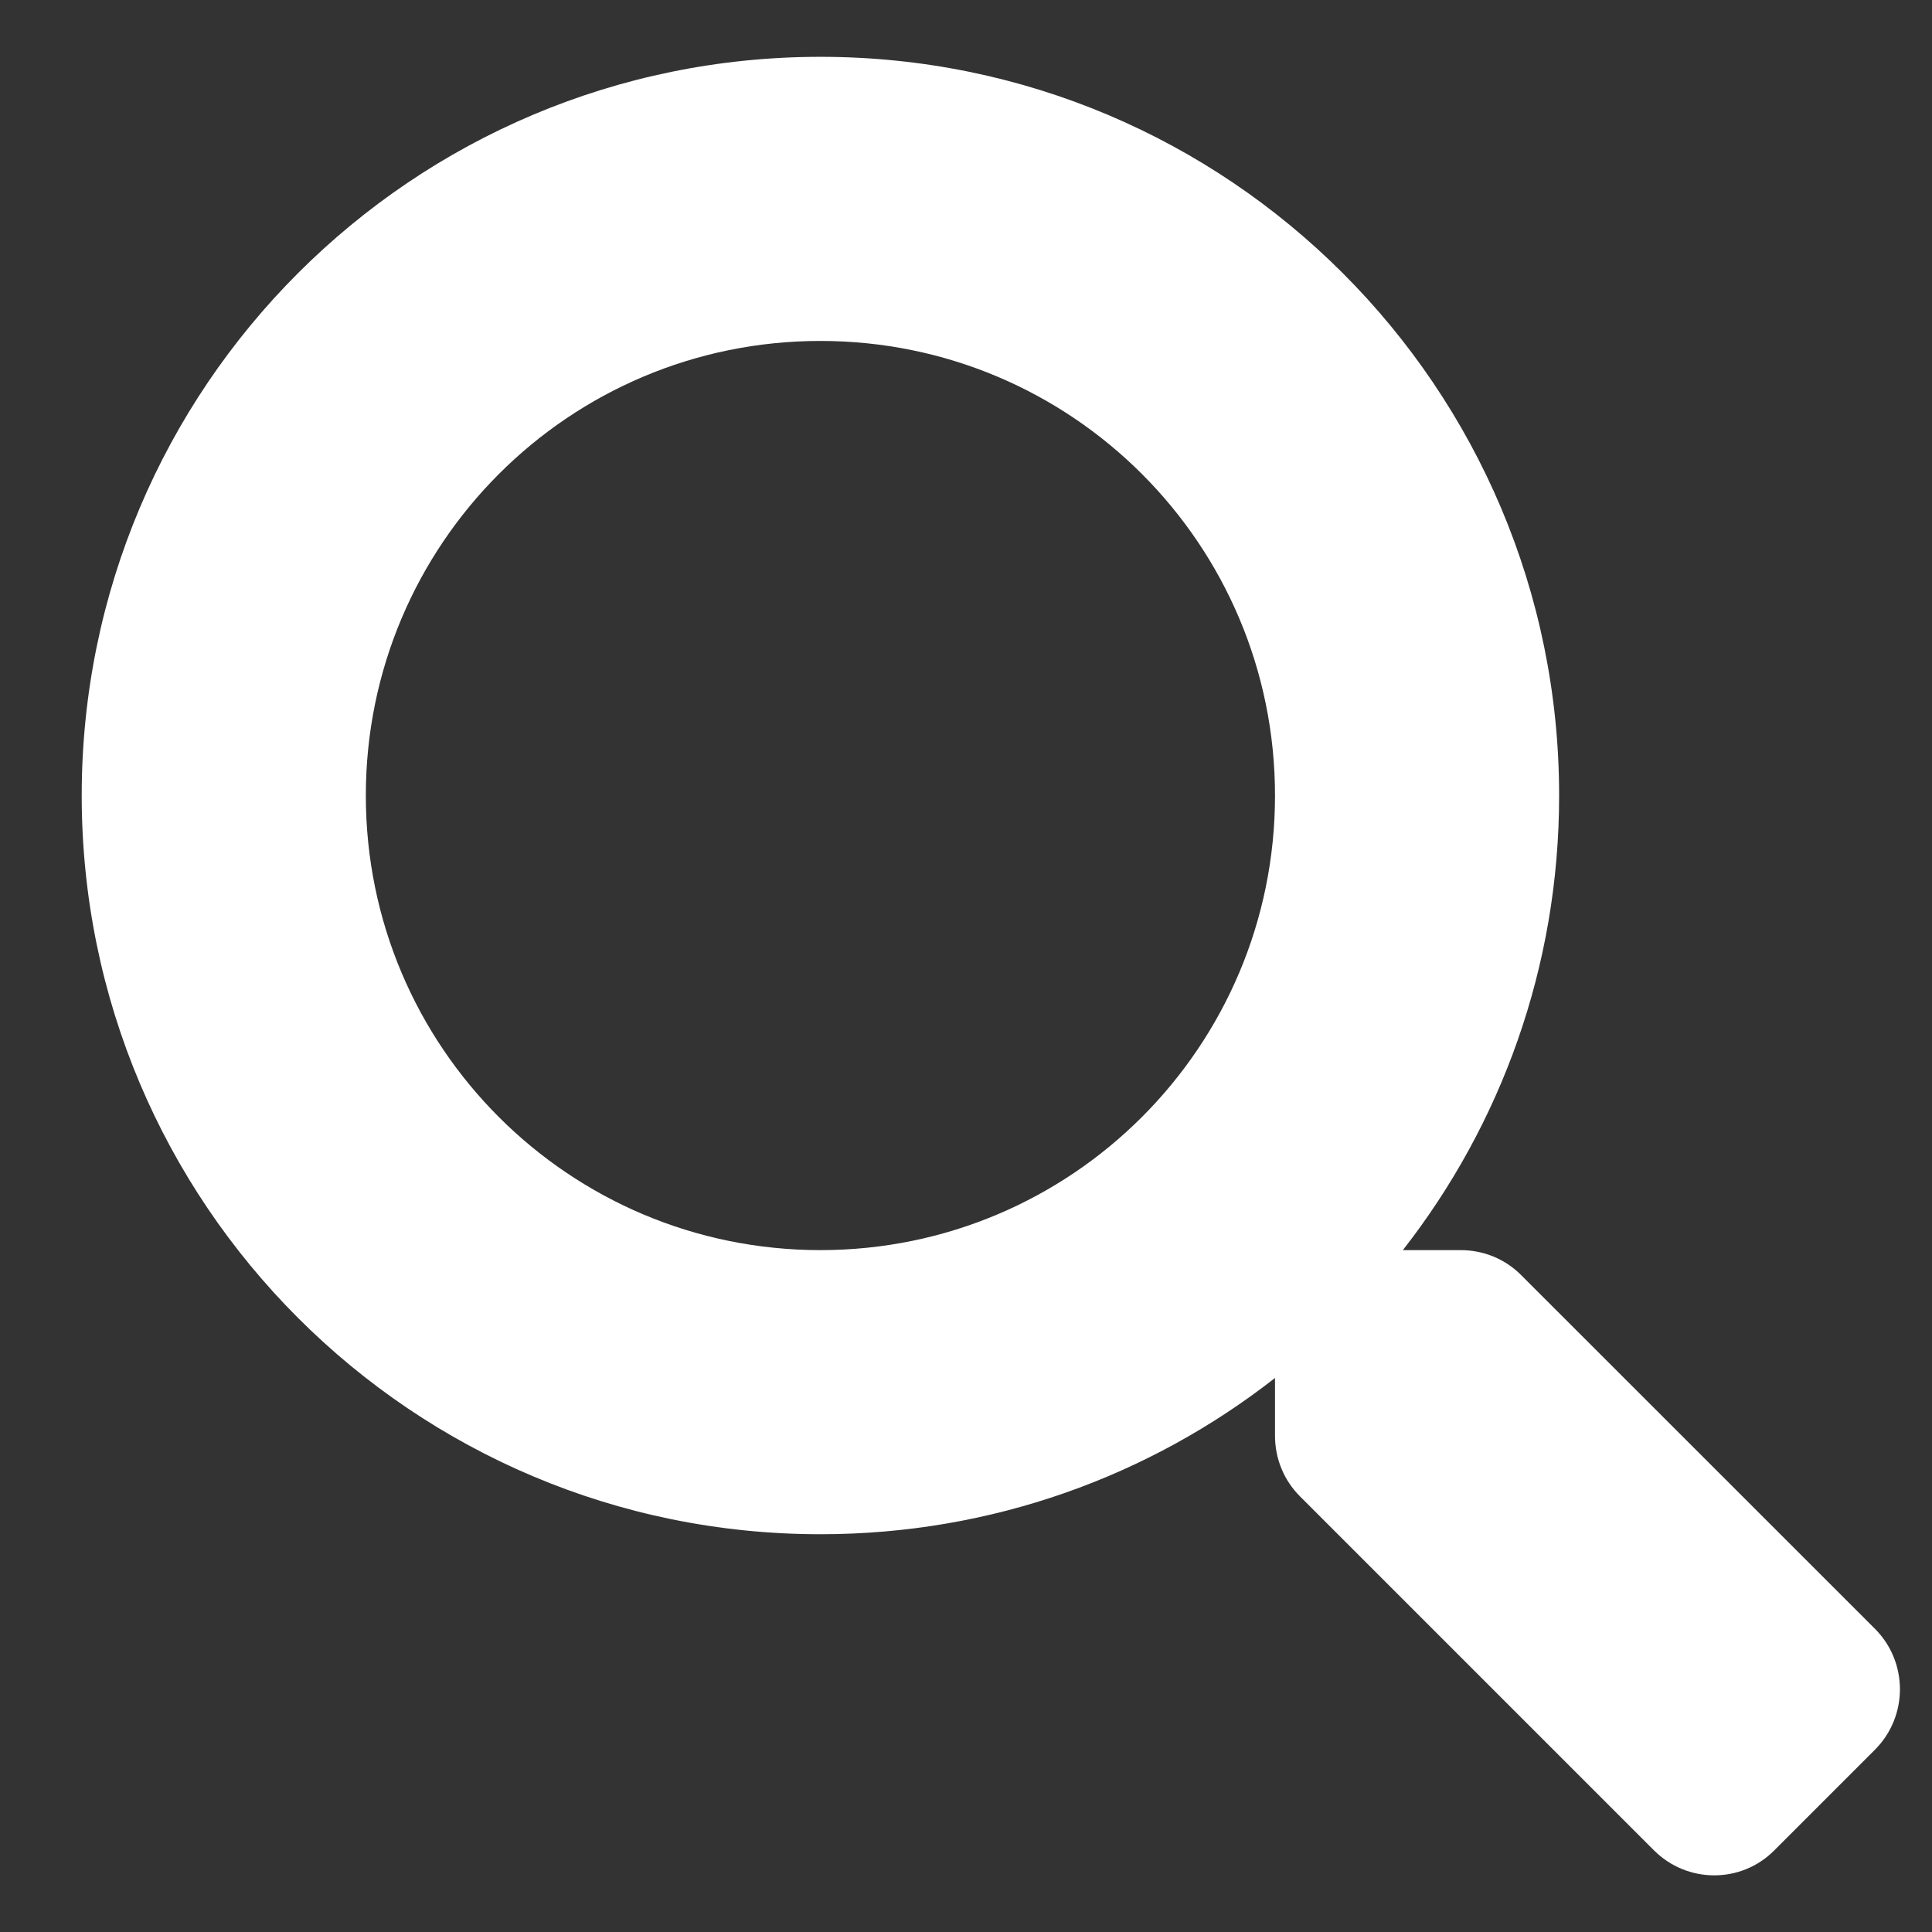 <svg width="17" height="17" viewBox="0 0 17 17" fill="none" xmlns="http://www.w3.org/2000/svg">
<rect x="0" y="0" width="17" height="17" fill="#333333" stroke="none"/>
<path d="M16.5 14.334L13.384 11.219C13.244 11.078 13.053 11 12.853 11H12.344C13.206 9.897 13.719 8.509 13.719 7C13.719 3.409 10.809 0.5 7.219 0.5C3.628 0.5 0.719 3.409 0.719 7C0.719 10.591 3.628 13.5 7.219 13.5C8.728 13.5 10.116 12.988 11.219 12.125V12.634C11.219 12.834 11.297 13.025 11.438 13.166L14.553 16.281C14.847 16.575 15.322 16.575 15.613 16.281L16.497 15.397C16.791 15.103 16.791 14.628 16.5 14.334ZM7.219 11C5.009 11 3.219 9.213 3.219 7C3.219 4.791 5.006 3 7.219 3C9.428 3 11.219 4.787 11.219 7C11.219 9.209 9.431 11 7.219 11Z" fill="white"/>
</svg>
